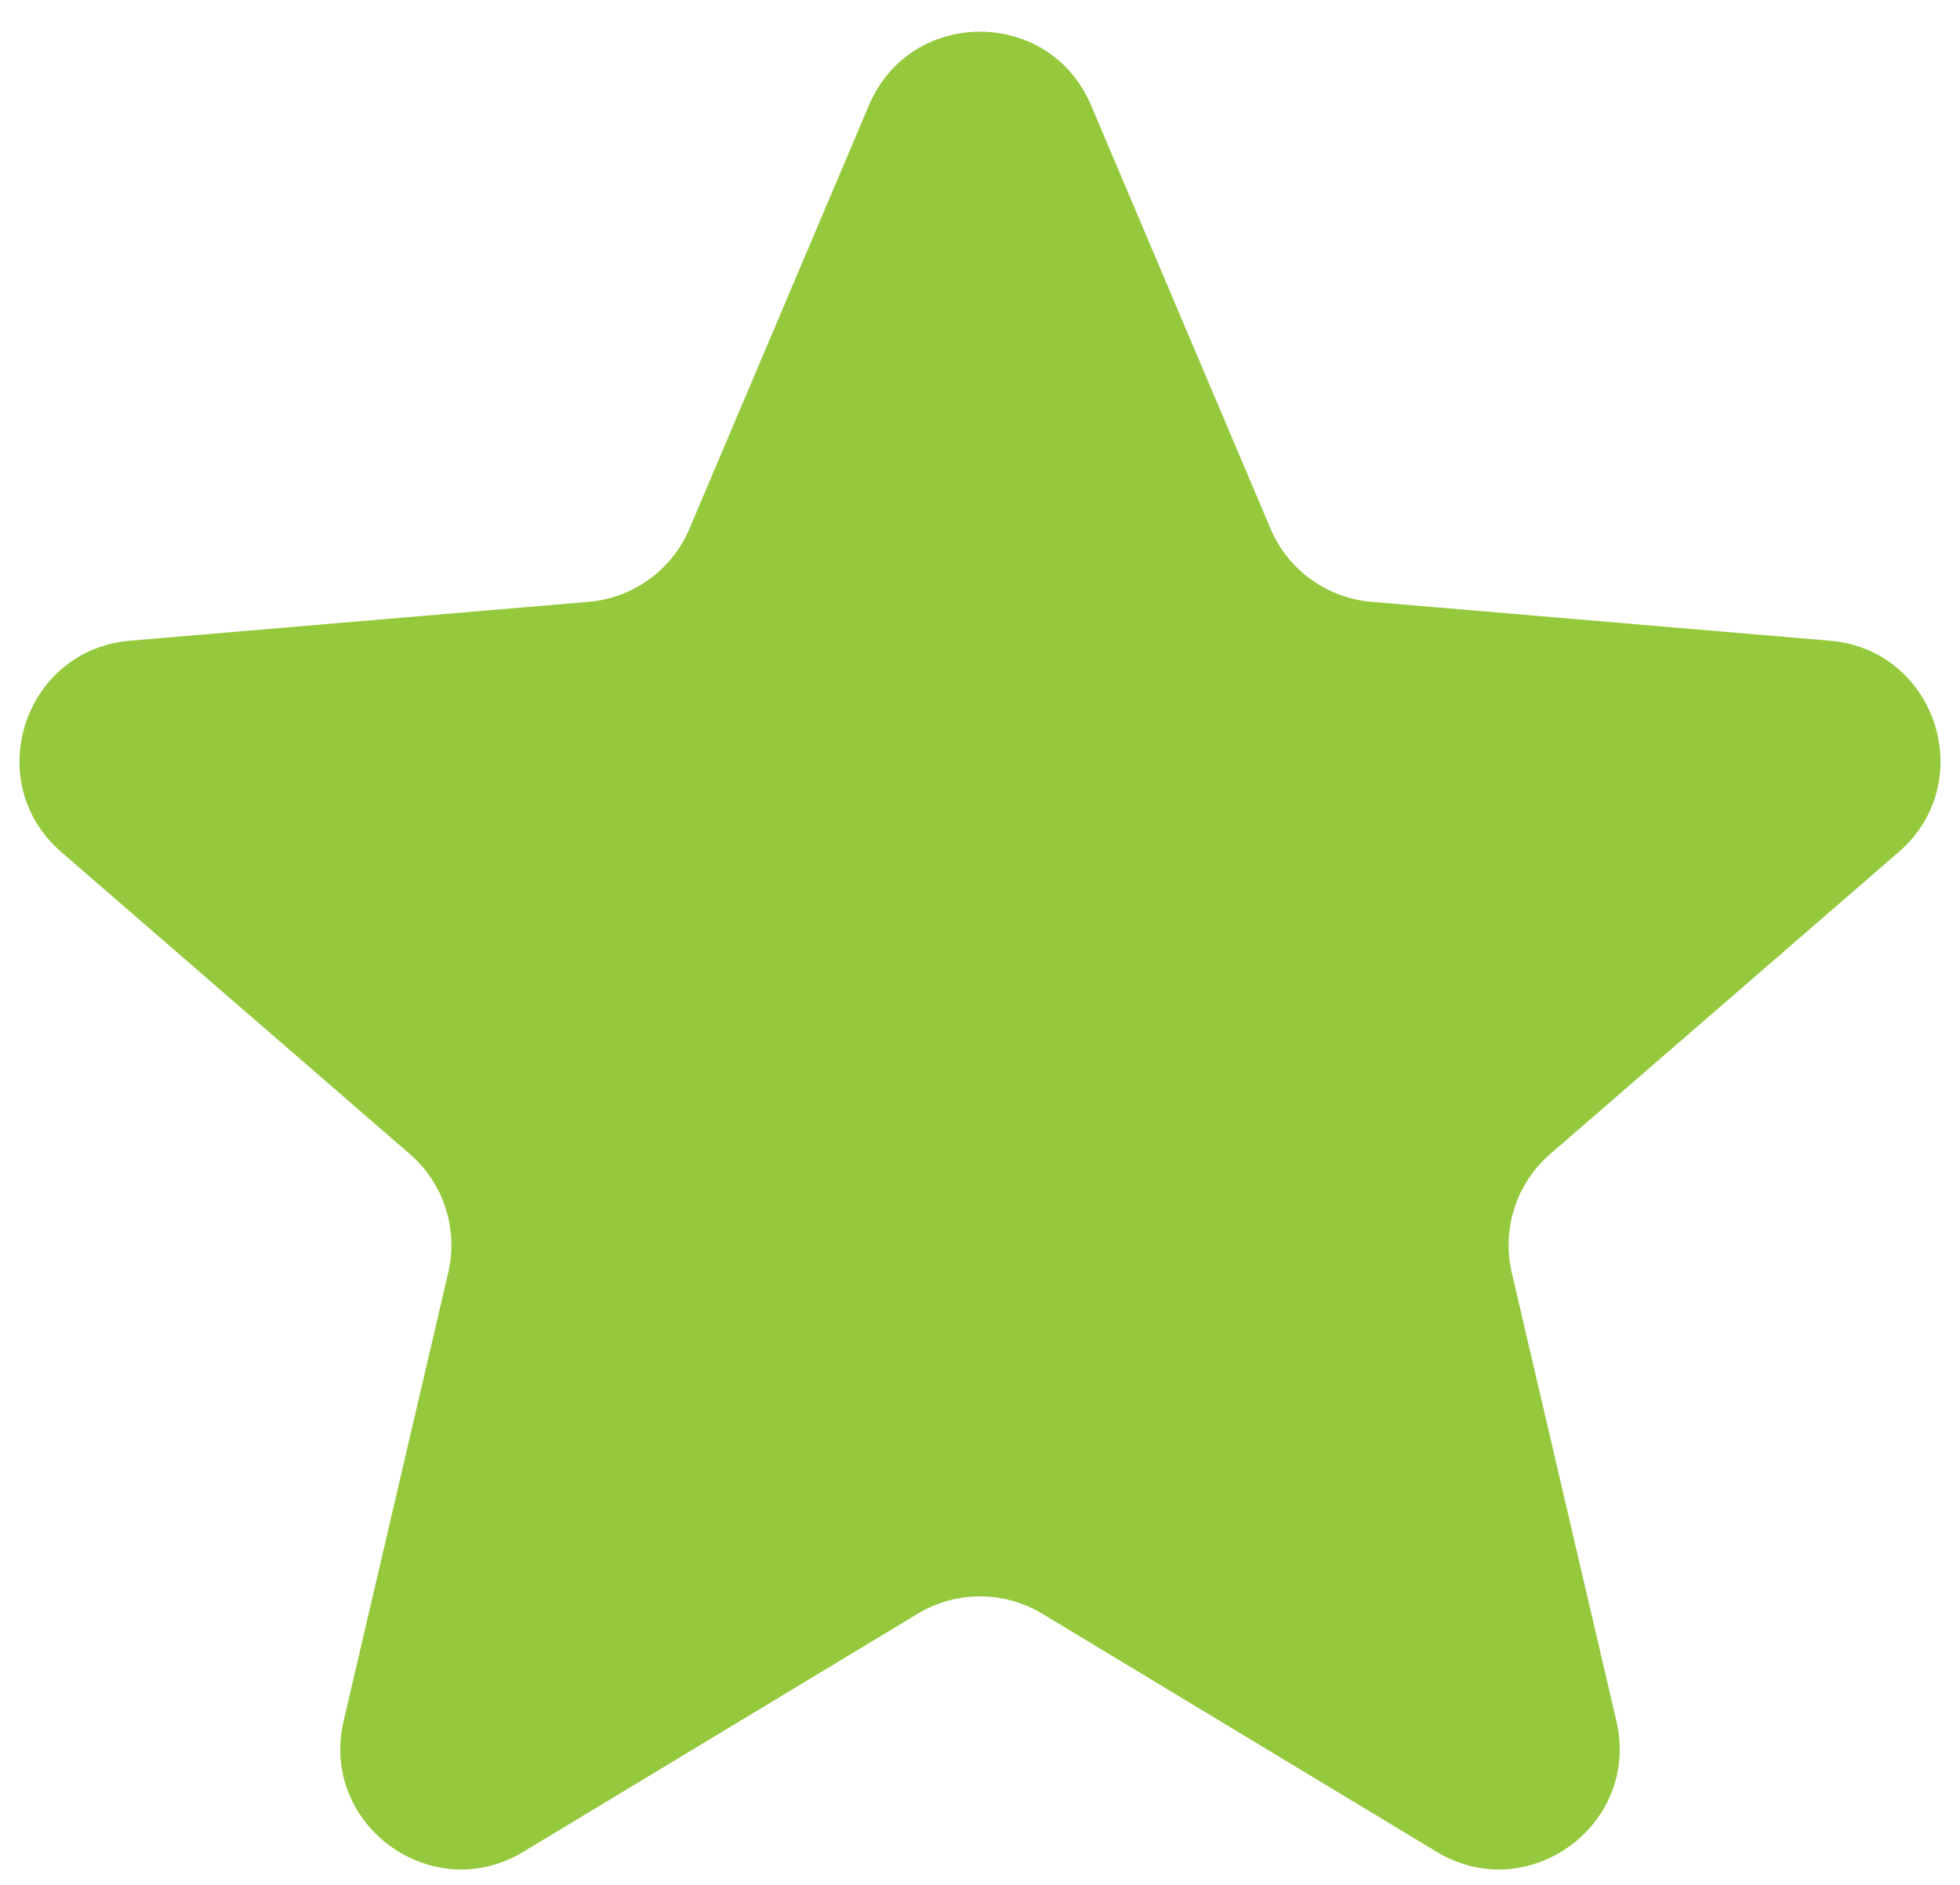 <svg width="26" height="25" viewBox="0 0 26 25" fill="none" xmlns="http://www.w3.org/2000/svg">
<path d="M12.173 21.404C12.682 21.097 13.318 21.097 13.827 21.404L19.057 24.561C20.268 25.292 21.763 24.206 21.442 22.827L20.054 16.879C19.919 16.3 20.115 15.695 20.564 15.306L25.187 11.301C26.257 10.375 25.685 8.617 24.274 8.498L18.192 7.982C17.6 7.932 17.085 7.558 16.854 7.012L14.473 1.396C13.922 0.095 12.078 0.095 11.527 1.396L9.146 7.012C8.915 7.558 8.4 7.932 7.809 7.982L1.726 8.498C0.315 8.617 -0.257 10.375 0.813 11.301L5.436 15.306C5.885 15.695 6.081 16.3 5.946 16.879L4.558 22.827C4.237 24.206 5.732 25.292 6.943 24.561L12.173 21.404Z" fill="#95C93D"/>
</svg>
